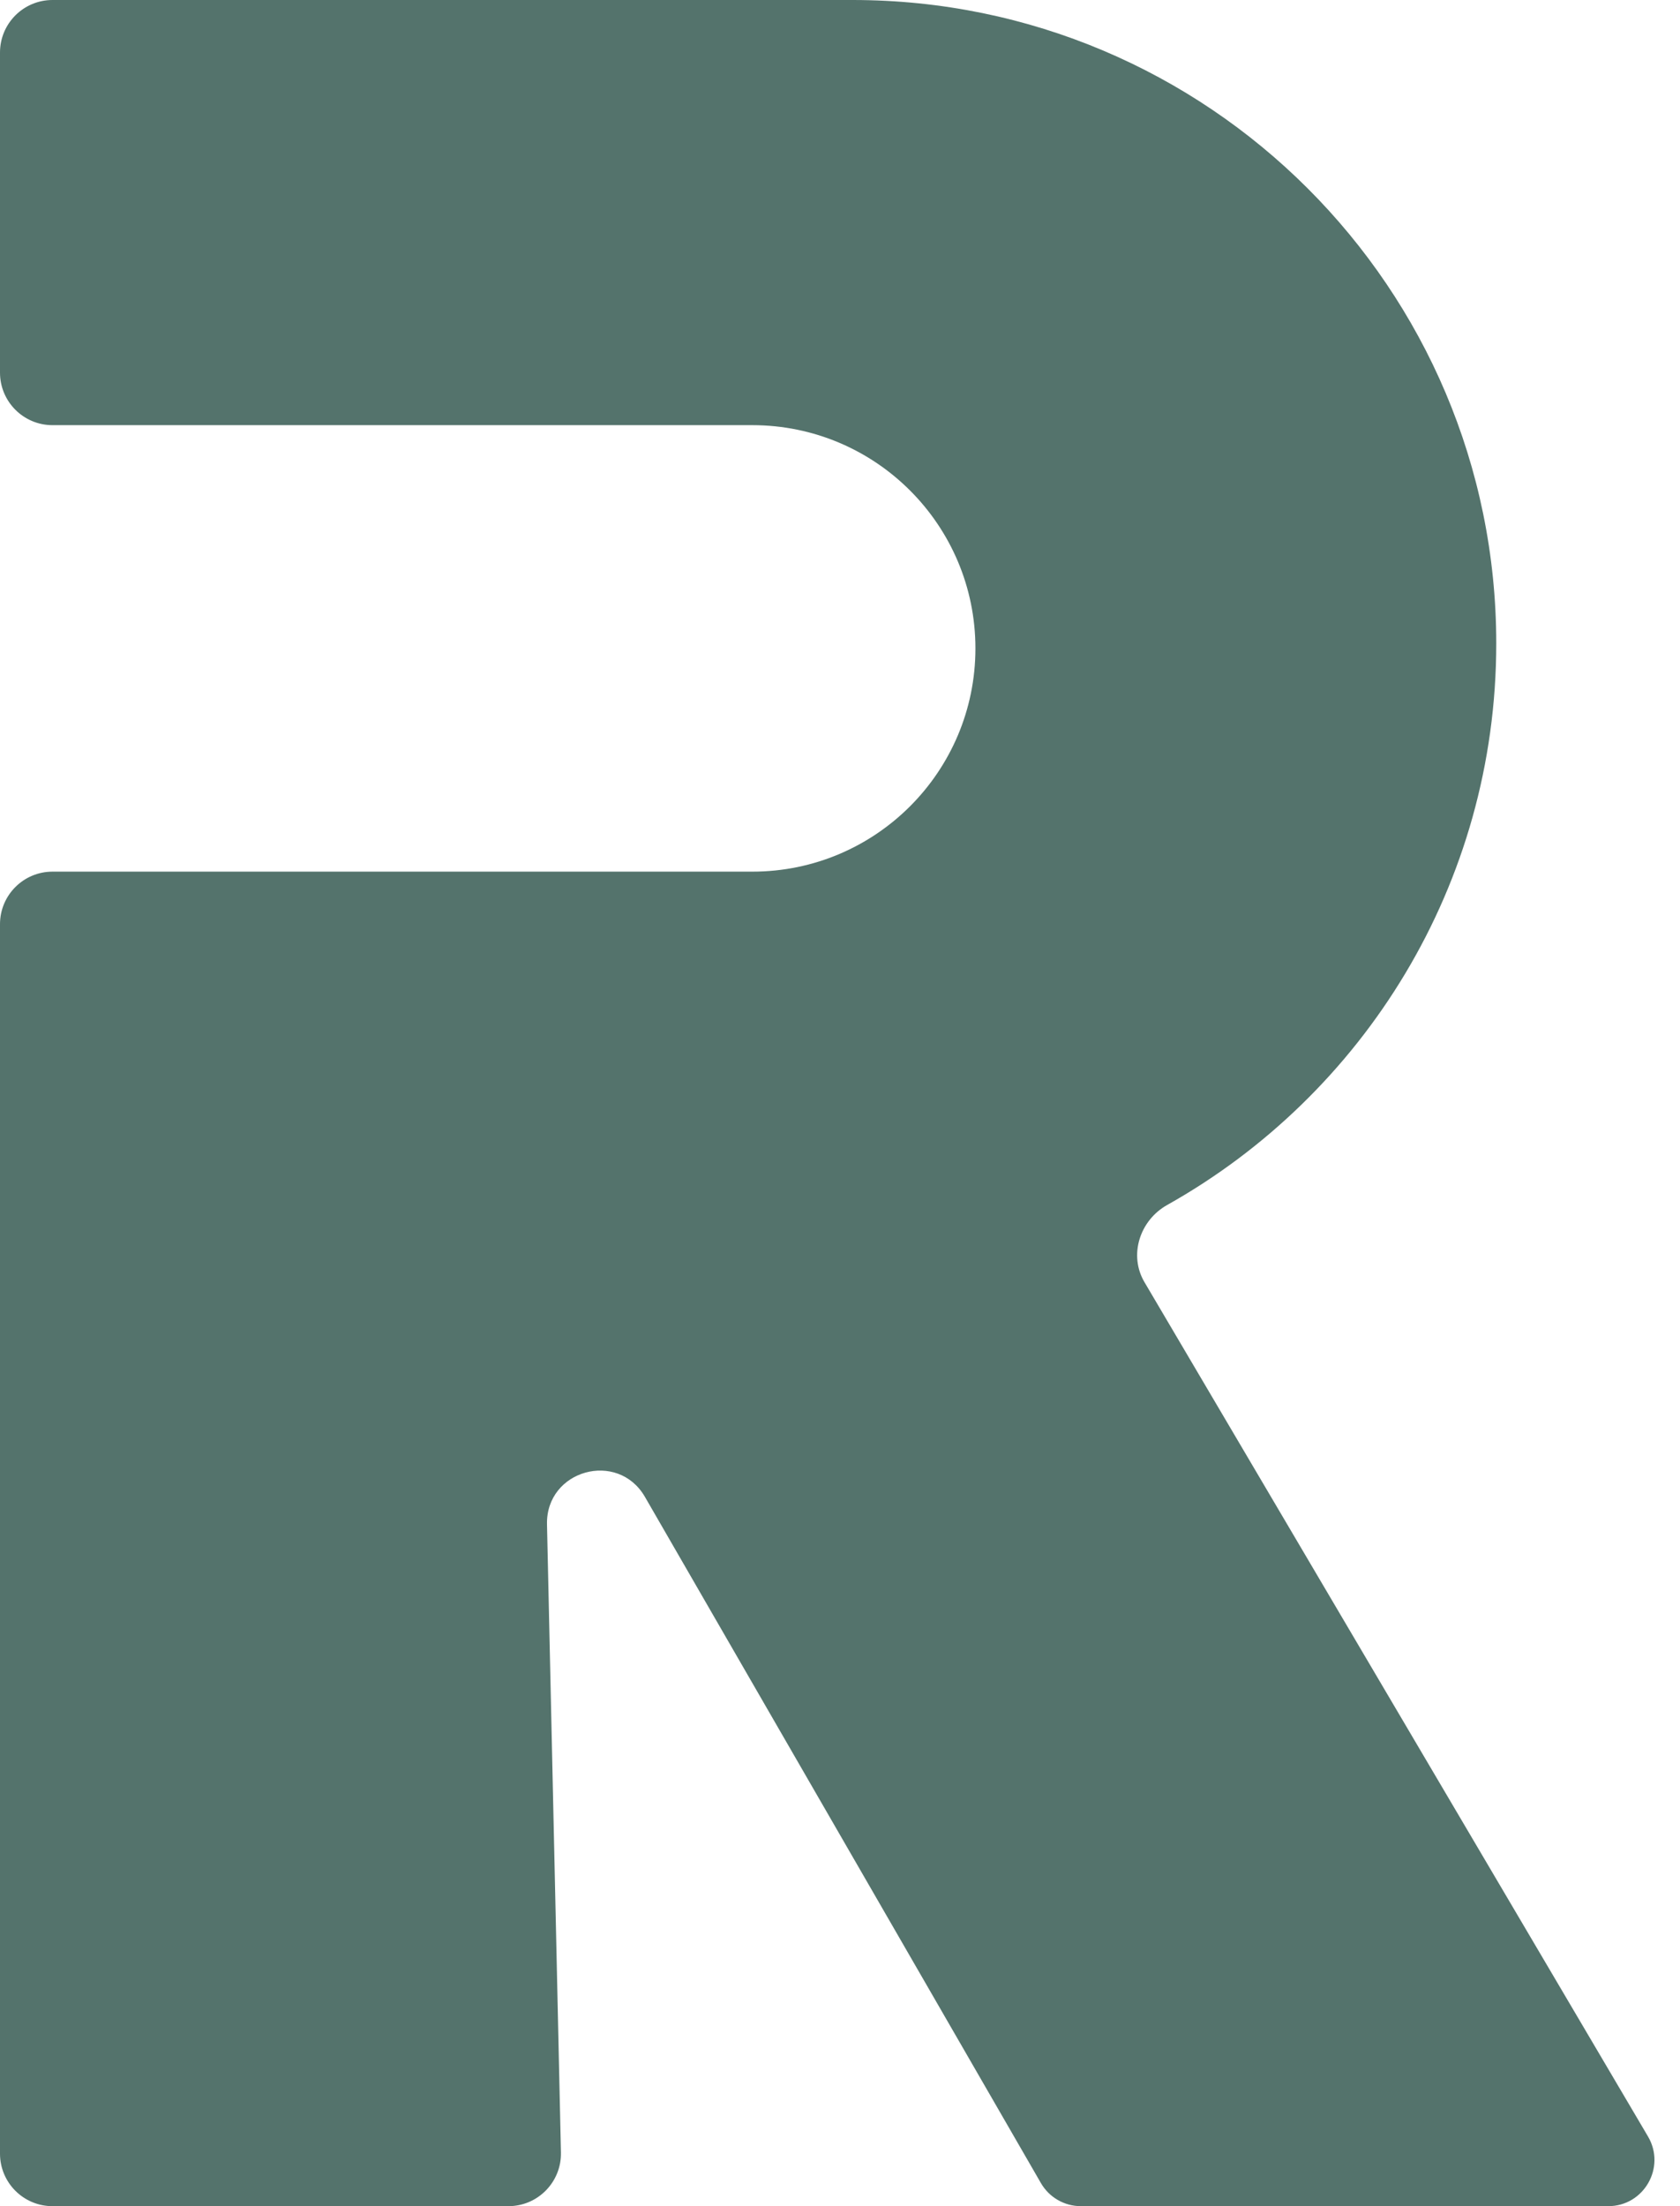 <svg width="64" height="84" viewBox="0 0 64 84" fill="none" xmlns="http://www.w3.org/2000/svg">
<path d="M0 82C0 83.105 0.895 84 2 84H19.369C20.491 84 21.393 83.077 21.369 81.956L20.838 58.041C20.793 55.971 23.535 55.204 24.57 56.996L39.653 83.12C39.967 83.664 40.547 84 41.176 84L61.266 84C62.627 84 63.472 82.52 62.781 81.347L43.598 48.817C42.991 47.788 43.42 46.465 44.462 45.881C51.944 41.686 57 33.683 57 24.5C57 10.969 46.023 0 32.483 0H2C0.895 0 0 0.895 0 2V14.188C0 15.292 0.895 16.188 2 16.188H28.659C33.354 16.188 37.159 19.993 37.159 24.688C37.159 29.382 33.354 33.188 28.659 33.188H2C0.895 33.188 0 34.083 0 35.188V82Z" fill="#54736C"/>
</svg>
